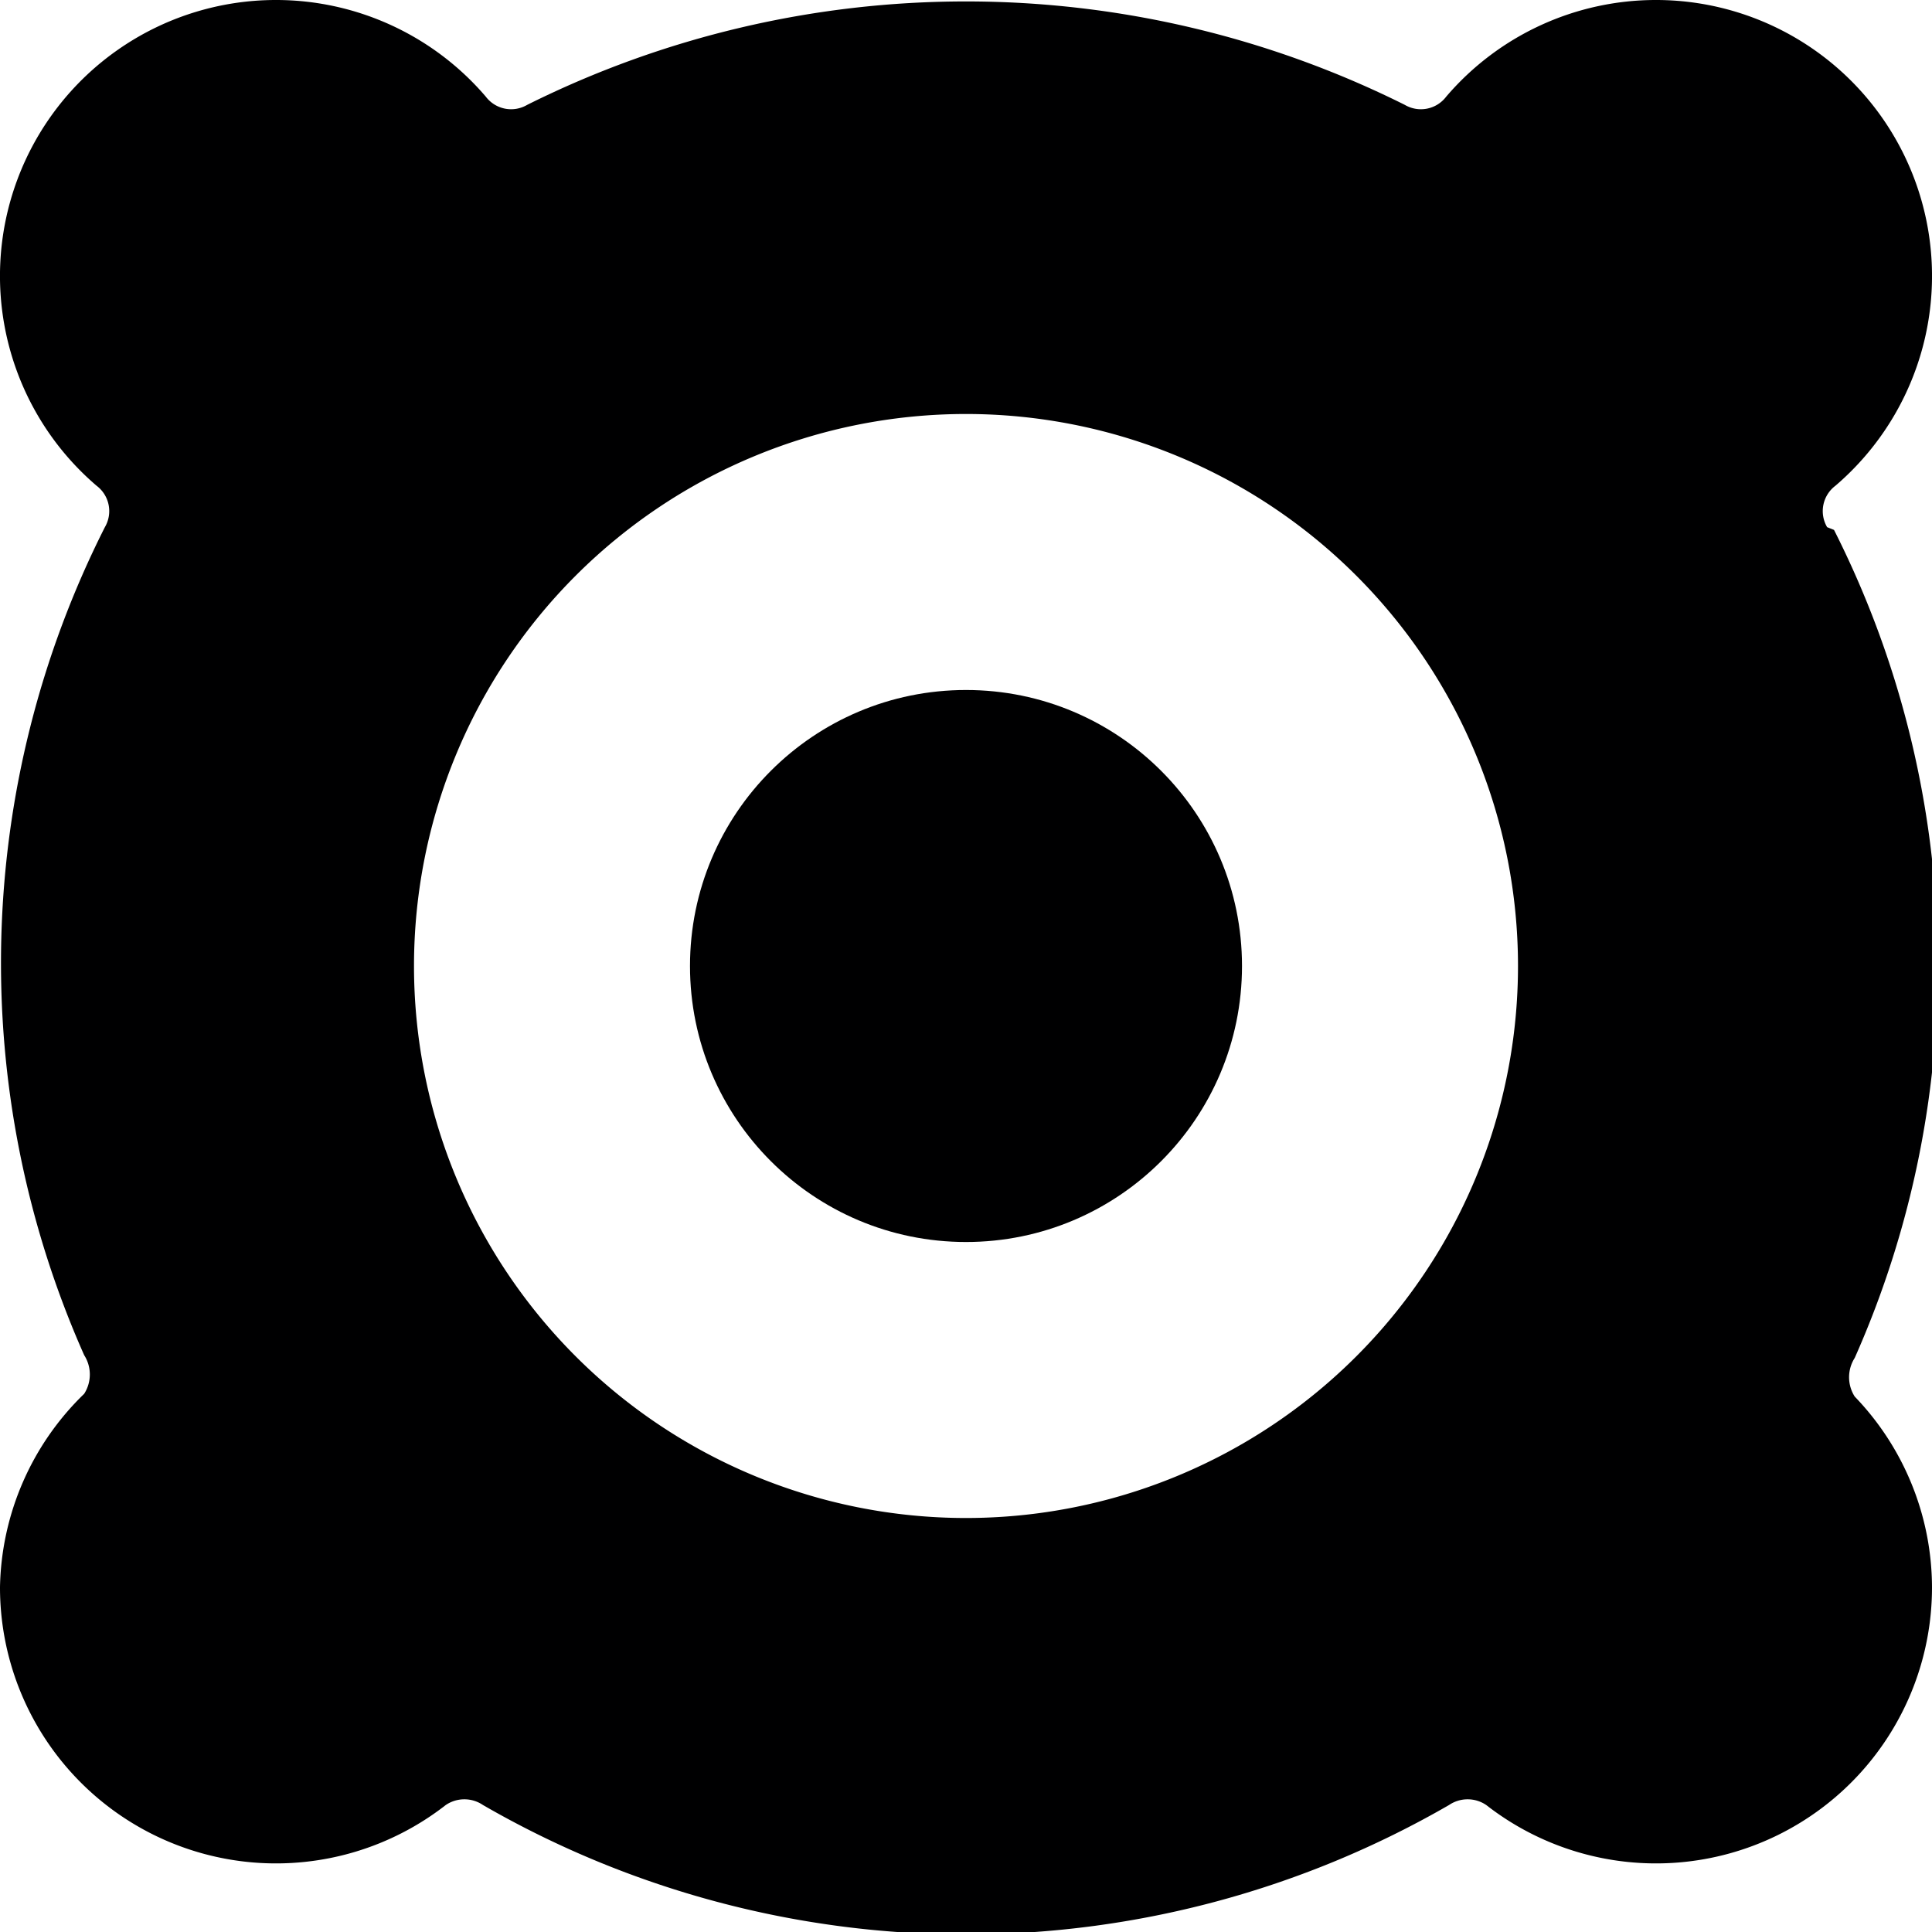 <svg xmlns="http://www.w3.org/2000/svg" viewBox="0 0 14 14">
  <g>
    <path d="M13.24,3.82a.23.23,0,0,1,.06-.3A2,2,0,0,0,12,0a2,2,0,0,0-1.52.7.23.23,0,0,1-.3.06,7.12,7.12,0,0,0-6.36,0A.23.23,0,0,1,3.52.7,2,2,0,0,0,2,0,2,2,0,0,0,.7,3.52a.23.23,0,0,1,.06.3,7,7,0,0,0-.15,6,.26.26,0,0,1,0,.28A2,2,0,0,0,0,11.5a2,2,0,0,0,3.23,1.58.24.24,0,0,1,.27,0,7,7,0,0,0,7,0,.24.24,0,0,1,.27,0A2,2,0,0,0,14,11.5a2,2,0,0,0-.56-1.38.26.26,0,0,1,0-.28,7,7,0,0,0-.15-6ZM7,11a4,4,0,1,1,4-4A4,4,0,0,1,7,11Z" style="fill: #000001"/>
    <circle cx="7" cy="7" r="2" style="fill: #000001"/>
  </g>
</svg>
